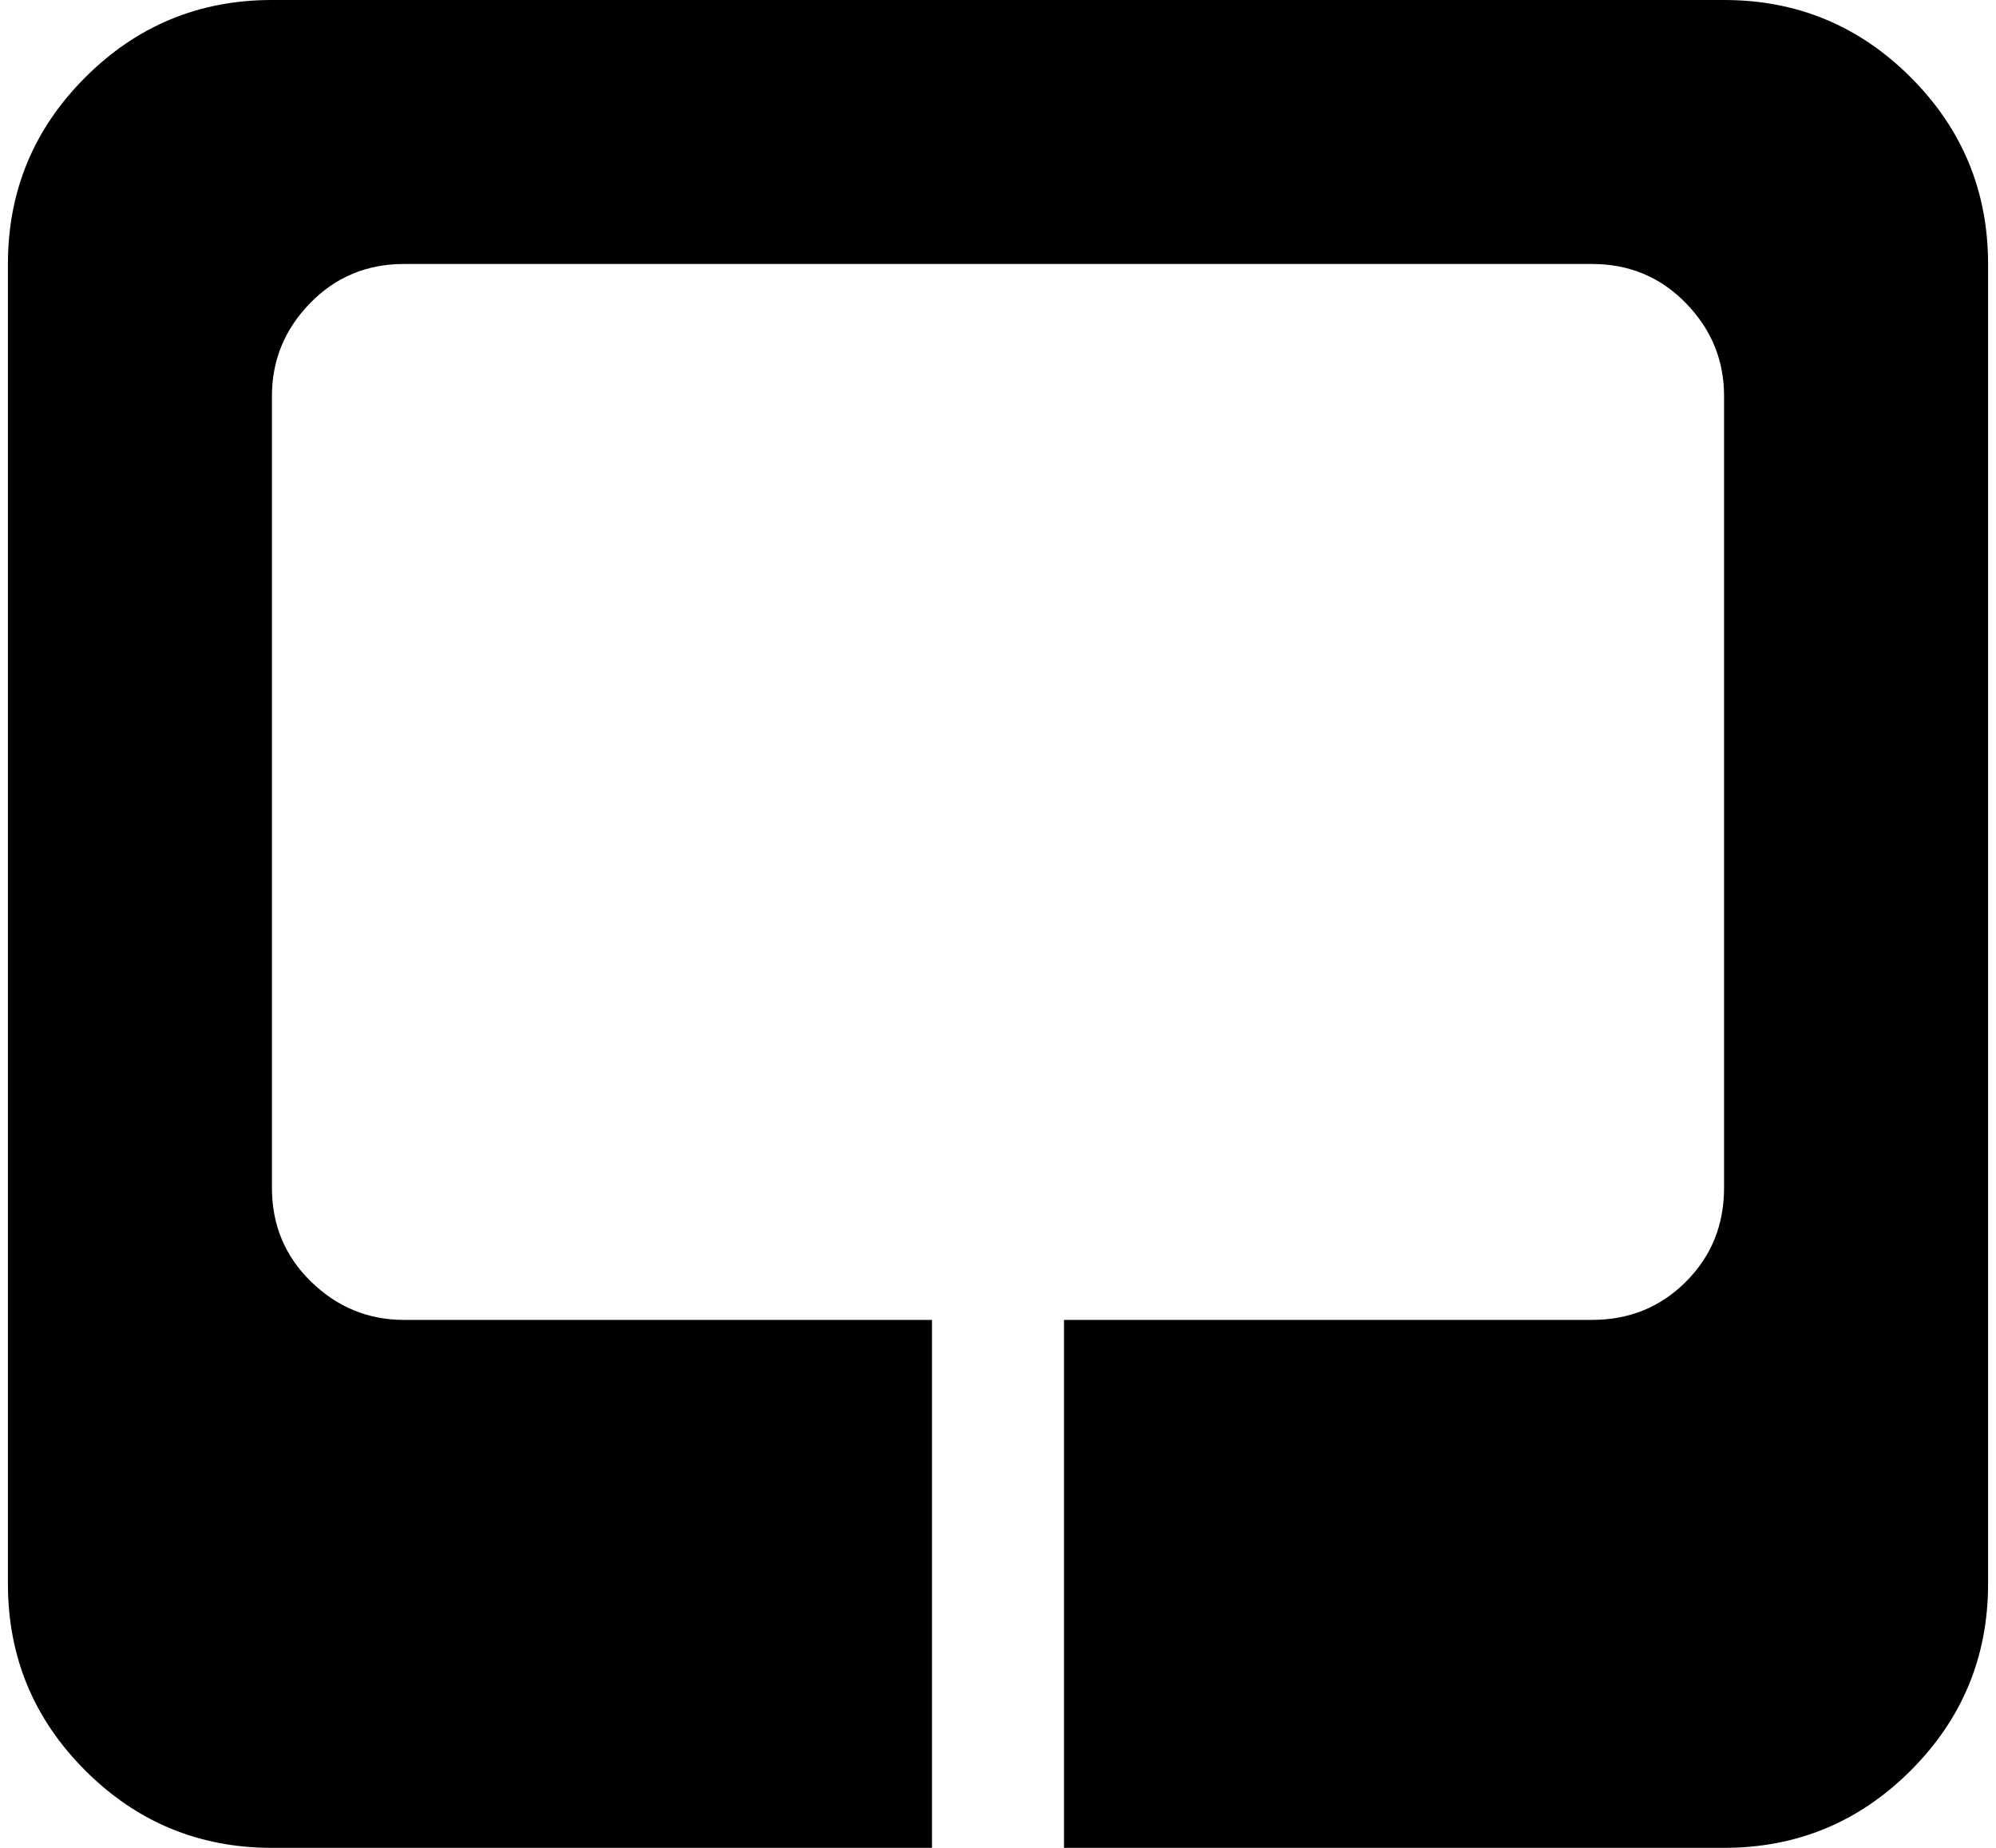 <svg xmlns="http://www.w3.org/2000/svg" width="1.08em" height="1em" viewBox="0 0 960 896"><path fill="currentColor" d="M832 896H512V640h256q27 0 45.5-18.5T832 576V192q0-26-18.5-45T768 128H192q-27 0-45.5 19T128 192v384q0 27 19 45.5t45 18.5h256v256H128q-53 0-90.5-37.5T0 768V128q0-53 37.5-90.5T128 0h704q53 0 90.5 37.5T960 128v640q0 53-37.5 90.5T832 896"/></svg>